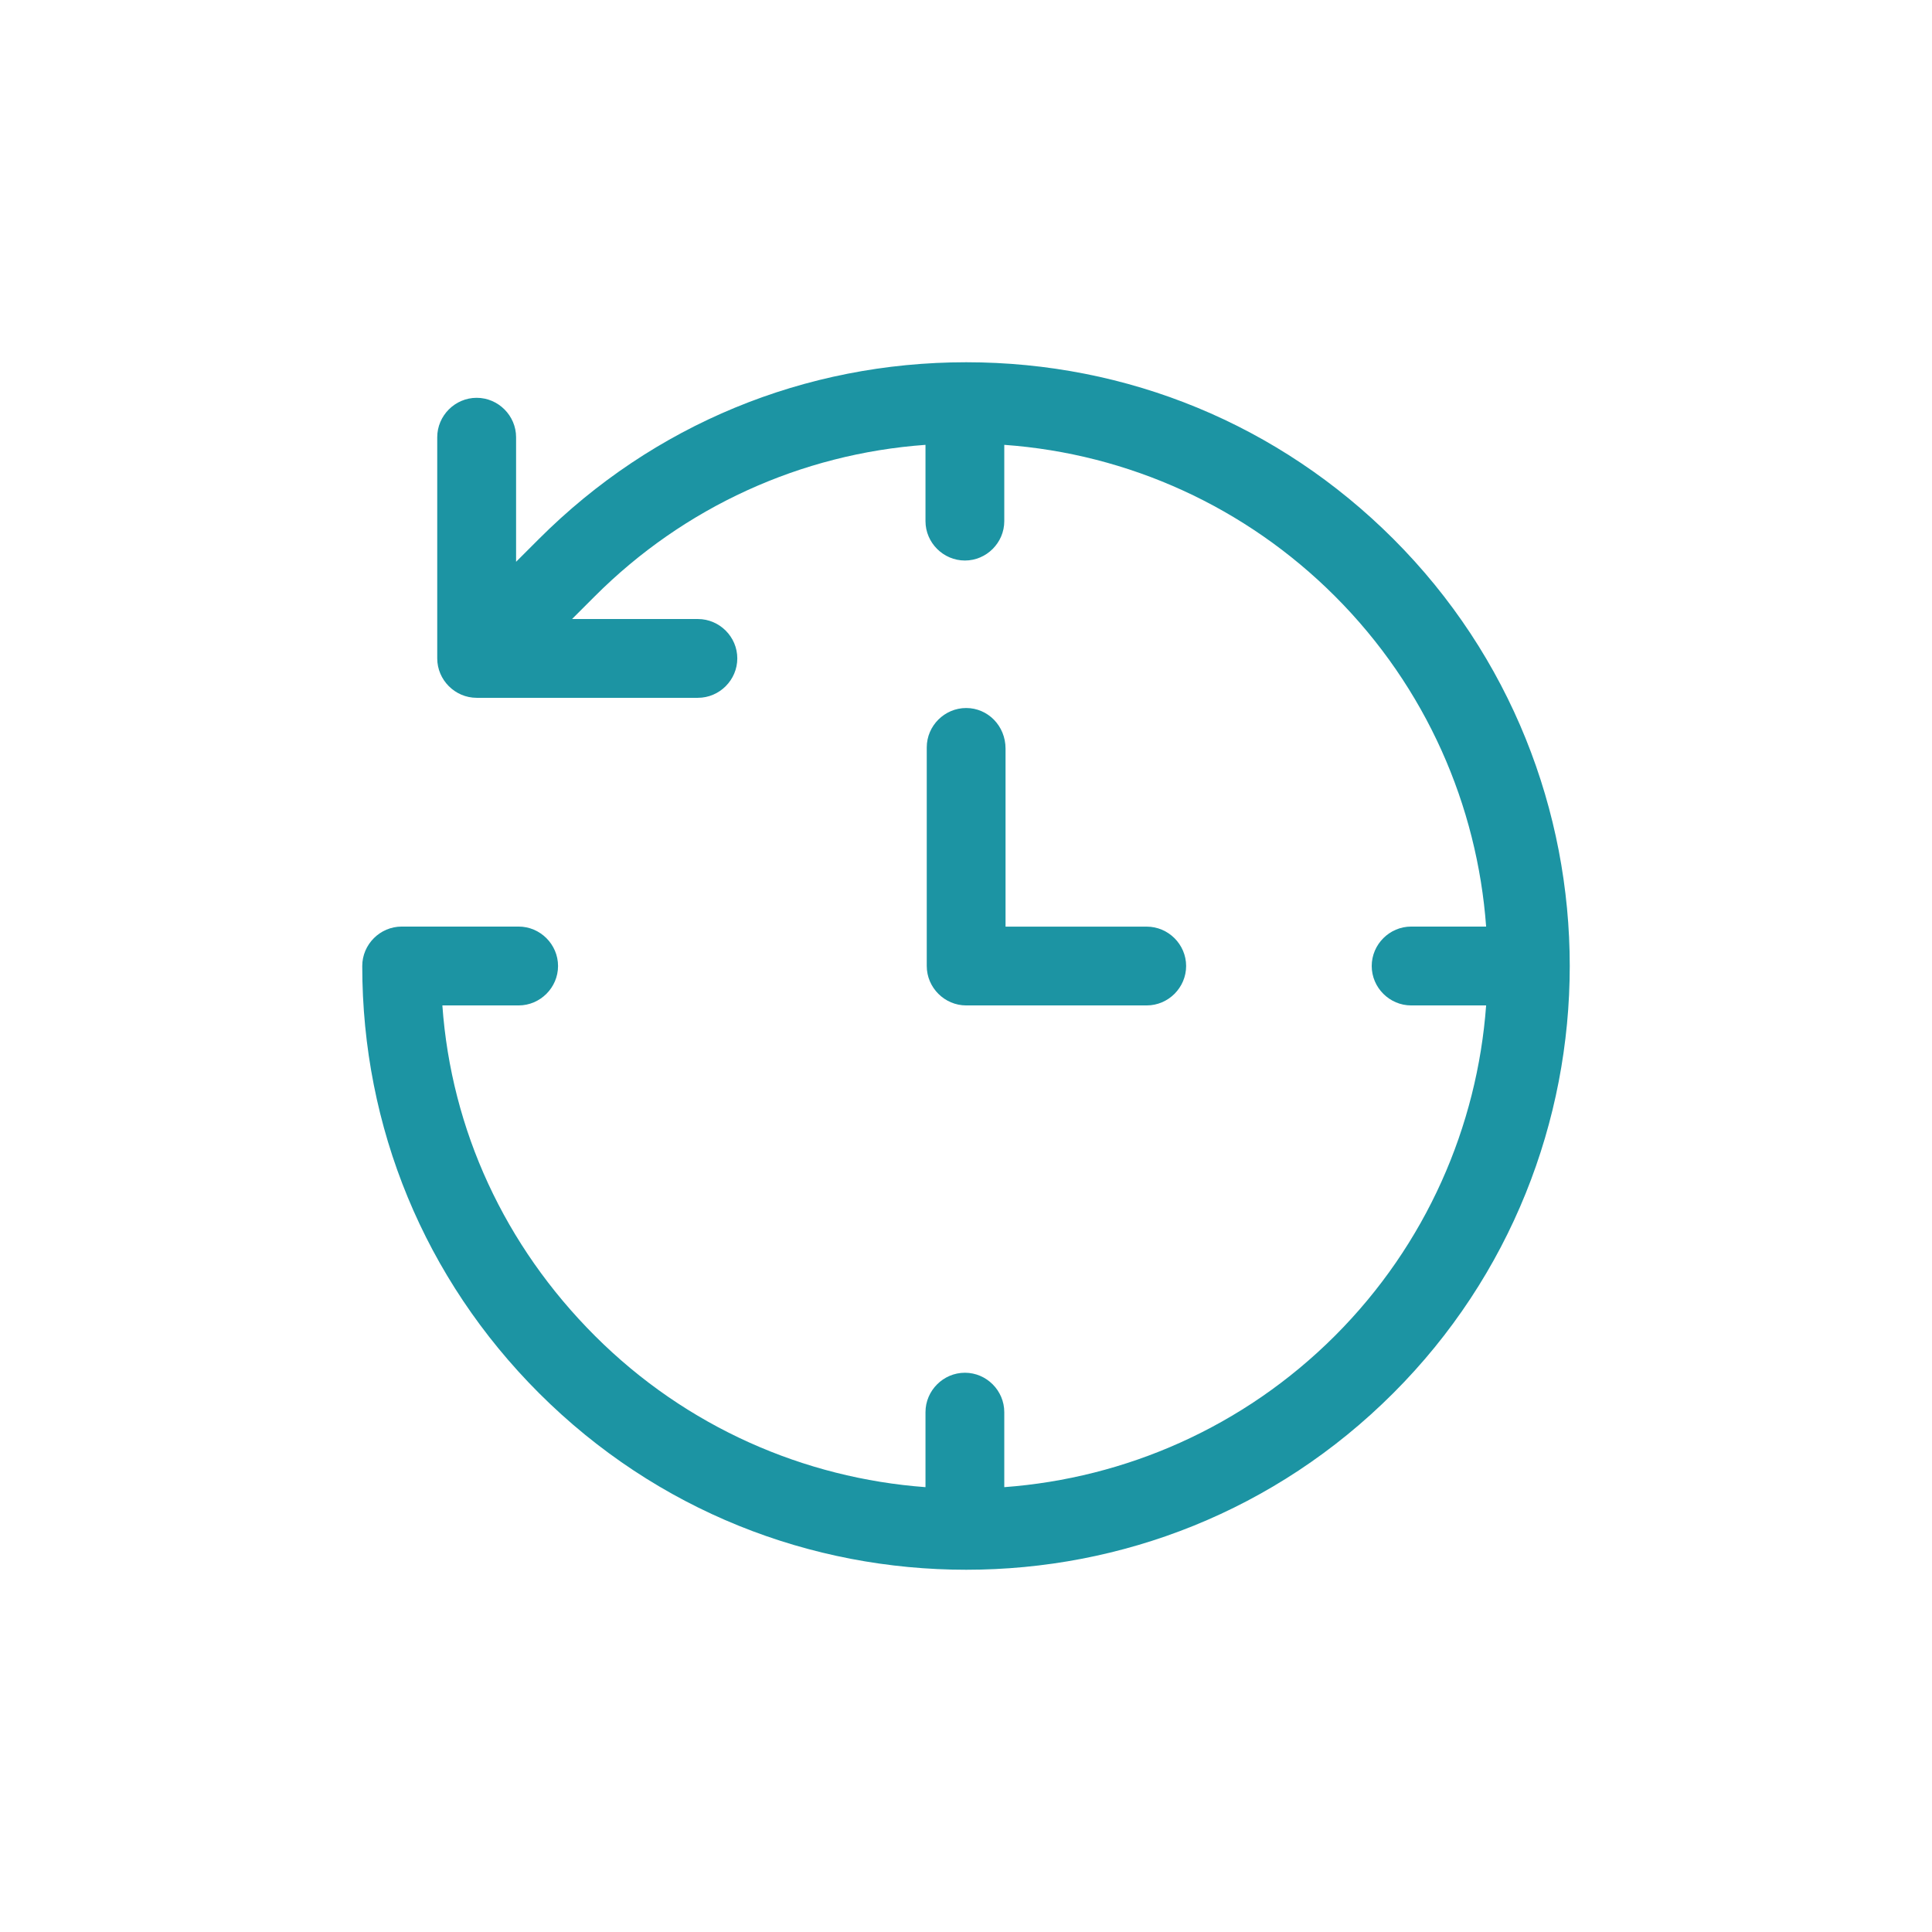 <svg width="32" height="32" viewBox="0 0 32 32" fill="none" xmlns="http://www.w3.org/2000/svg">
<path d="M16.003 11.727C15.645 11.727 15.35 12.021 15.35 12.379V16C15.35 16.358 15.645 16.653 16.003 16.653H18.993C19.351 16.653 19.646 16.358 19.646 16C19.646 15.642 19.351 15.348 18.993 15.348H16.655V12.4C16.655 12.021 16.361 11.727 16.003 11.727Z" fill="#1C94A3"/>
<path d="M23.078 8.926C21.183 7.032 18.677 6 16.003 6C13.328 6 10.822 7.032 8.927 8.926L8.548 9.305V7.242C8.548 6.884 8.253 6.589 7.895 6.589C7.537 6.589 7.242 6.884 7.242 7.242V10.905C7.242 11.263 7.537 11.558 7.895 11.558H11.559C11.917 11.558 12.212 11.263 12.212 10.905C12.212 10.547 11.917 10.253 11.559 10.253H9.475L9.854 9.874C11.328 8.4 13.265 7.516 15.329 7.368V8.632C15.329 8.989 15.624 9.284 15.982 9.284C16.34 9.284 16.634 8.989 16.634 8.632V7.368C18.698 7.516 20.635 8.4 22.11 9.874C23.626 11.389 24.468 13.347 24.615 15.347H23.373C23.015 15.347 22.72 15.642 22.72 16C22.72 16.358 23.015 16.653 23.373 16.653H24.615C24.468 18.653 23.626 20.61 22.11 22.126C20.593 23.642 18.635 24.484 16.634 24.632V23.39C16.634 23.032 16.34 22.737 15.982 22.737C15.624 22.737 15.329 23.032 15.329 23.39V24.632C13.328 24.484 11.37 23.642 9.854 22.126C8.359 20.632 7.474 18.716 7.327 16.653H8.59C8.948 16.653 9.243 16.358 9.243 16C9.243 15.642 8.948 15.347 8.59 15.347H6.653C6.295 15.347 6 15.642 6 16C6 18.674 7.032 21.179 8.927 23.074C10.886 25.032 13.434 26 16.003 26C18.572 26 21.12 25.032 23.078 23.074C26.974 19.179 26.974 12.821 23.078 8.926Z" fill="#1C94A3"/>
</svg>
